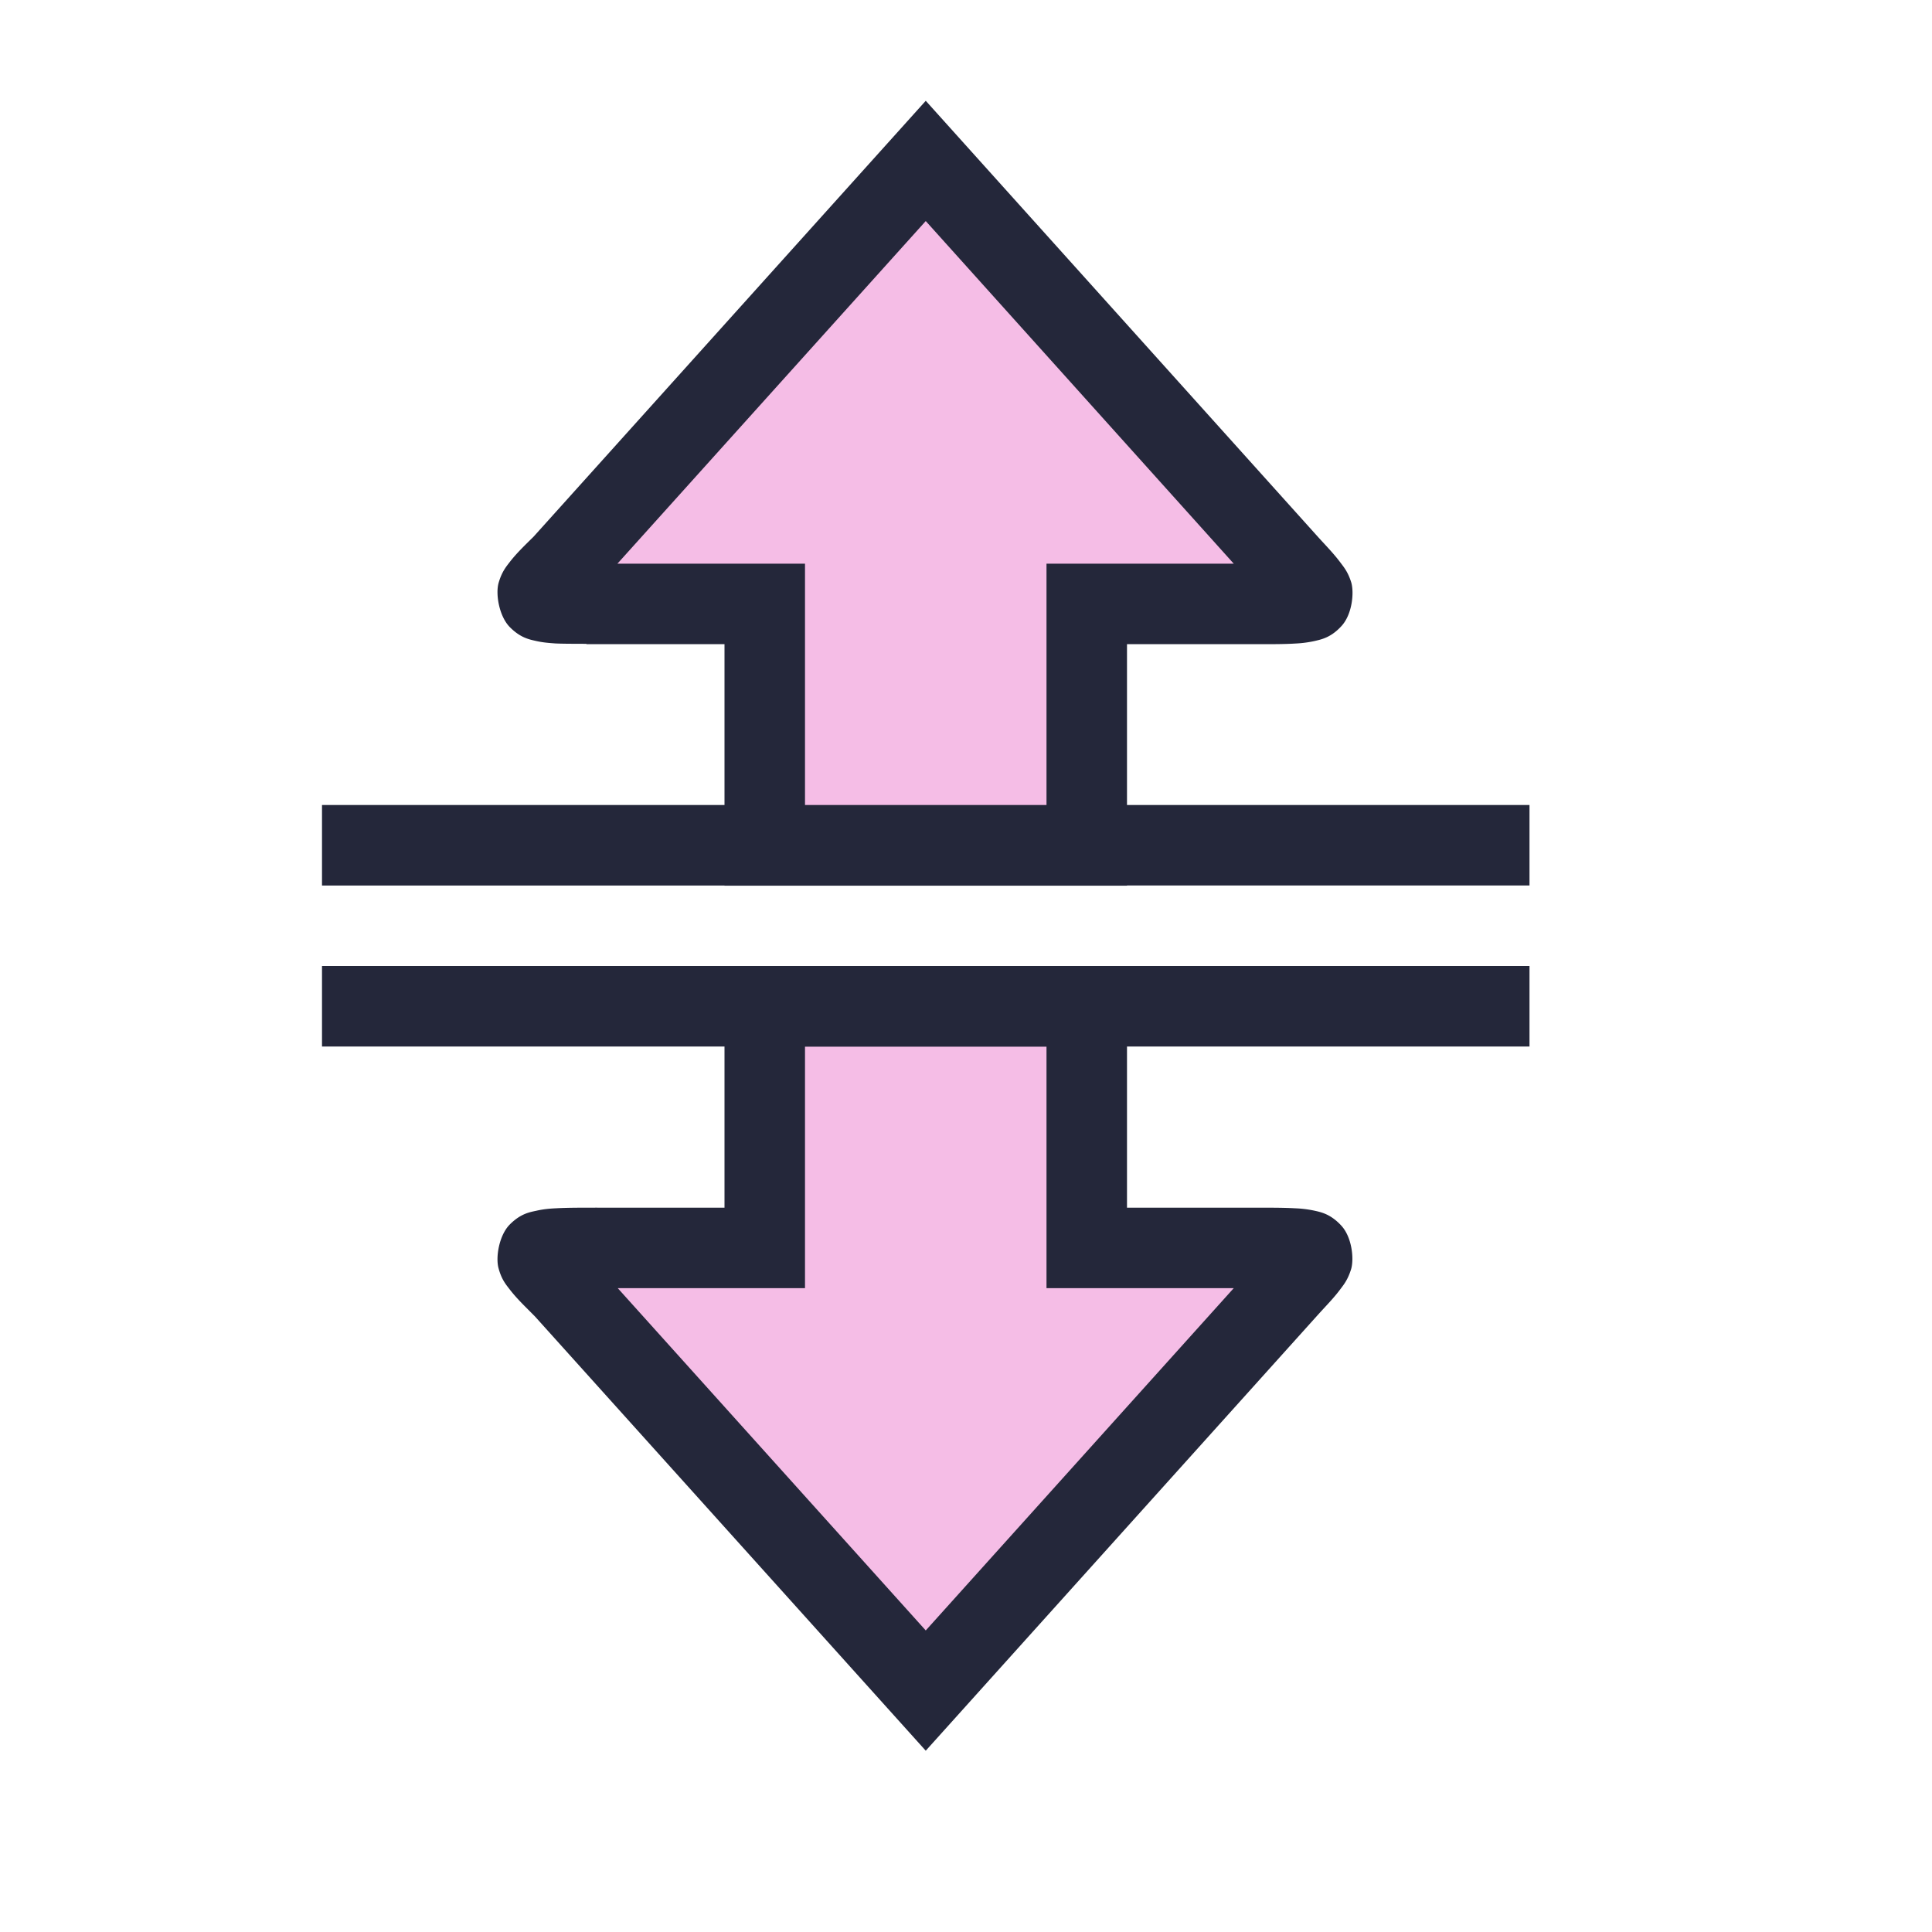 <svg viewBox="0 0 24 24"><path d="m7 16 4.5 5 4.5-5c.453-.503.5-.497-.5-.498h-2v-3h-4v3h-2c-1-.002-1-.002-.5.498m.5-8.498h2v3h4v-3h2c1 0 .954 0 .5-.5L11.5 2 7 7c-.5.5-.5.5.5.501Z" style="color:#f5bde6;fill:#f5bde6;fill-opacity:1;stroke:none;-inkscape-stroke:none"/><path d="M11.5 1.252 6.629 6.666c-.115.114-.21.204-.297.316-.046.06-.1.124-.139.262-.038.139.008.413.141.547s.244.153.328.172.156.024.236.03c.103.005.25.004.385.005l.004.004H9V10H4v1h5v.002h5V11h5v-1h-5V8.002h1.5c.25 0 .436.002.594-.008a1.4 1.4 0 0 0 .236-.031c.085-.02.205-.043.336-.188.131-.144.157-.41.12-.539-.04-.128-.089-.187-.132-.244-.085-.114-.173-.203-.283-.324zm0 1.494 3.826 4.256H13V10h-3V7.002H7.67ZM4 12v1h5v2.002H7.5c-.249 0-.438-.001-.598.008-.08.004-.154.011-.238.03-.084.018-.196.036-.33.17-.134.133-.18.41-.14.548.038.139.092.2.138.26.092.119.19.21.314.336l4.854 5.394 4.871-5.414c.11-.122.199-.21.283-.324.043-.057.09-.116.13-.244.038-.128.011-.397-.122-.541s-.251-.167-.336-.186a1.4 1.4 0 0 0-.234-.029c-.157-.009-.342-.008-.592-.008H14V13h5v-1zm6 1.002h3v3h2.326L11.5 20.254l-3.826-4.252H10Z" style="color:#f5bde6;fill:#24273a;fill-opacity:1;stroke:none;-inkscape-stroke:none"/><path d="M4 10.5h15m0 2H4" style="color:#f5bde6;fill:#2e3440;stroke:none;-inkscape-stroke:none"/></svg>